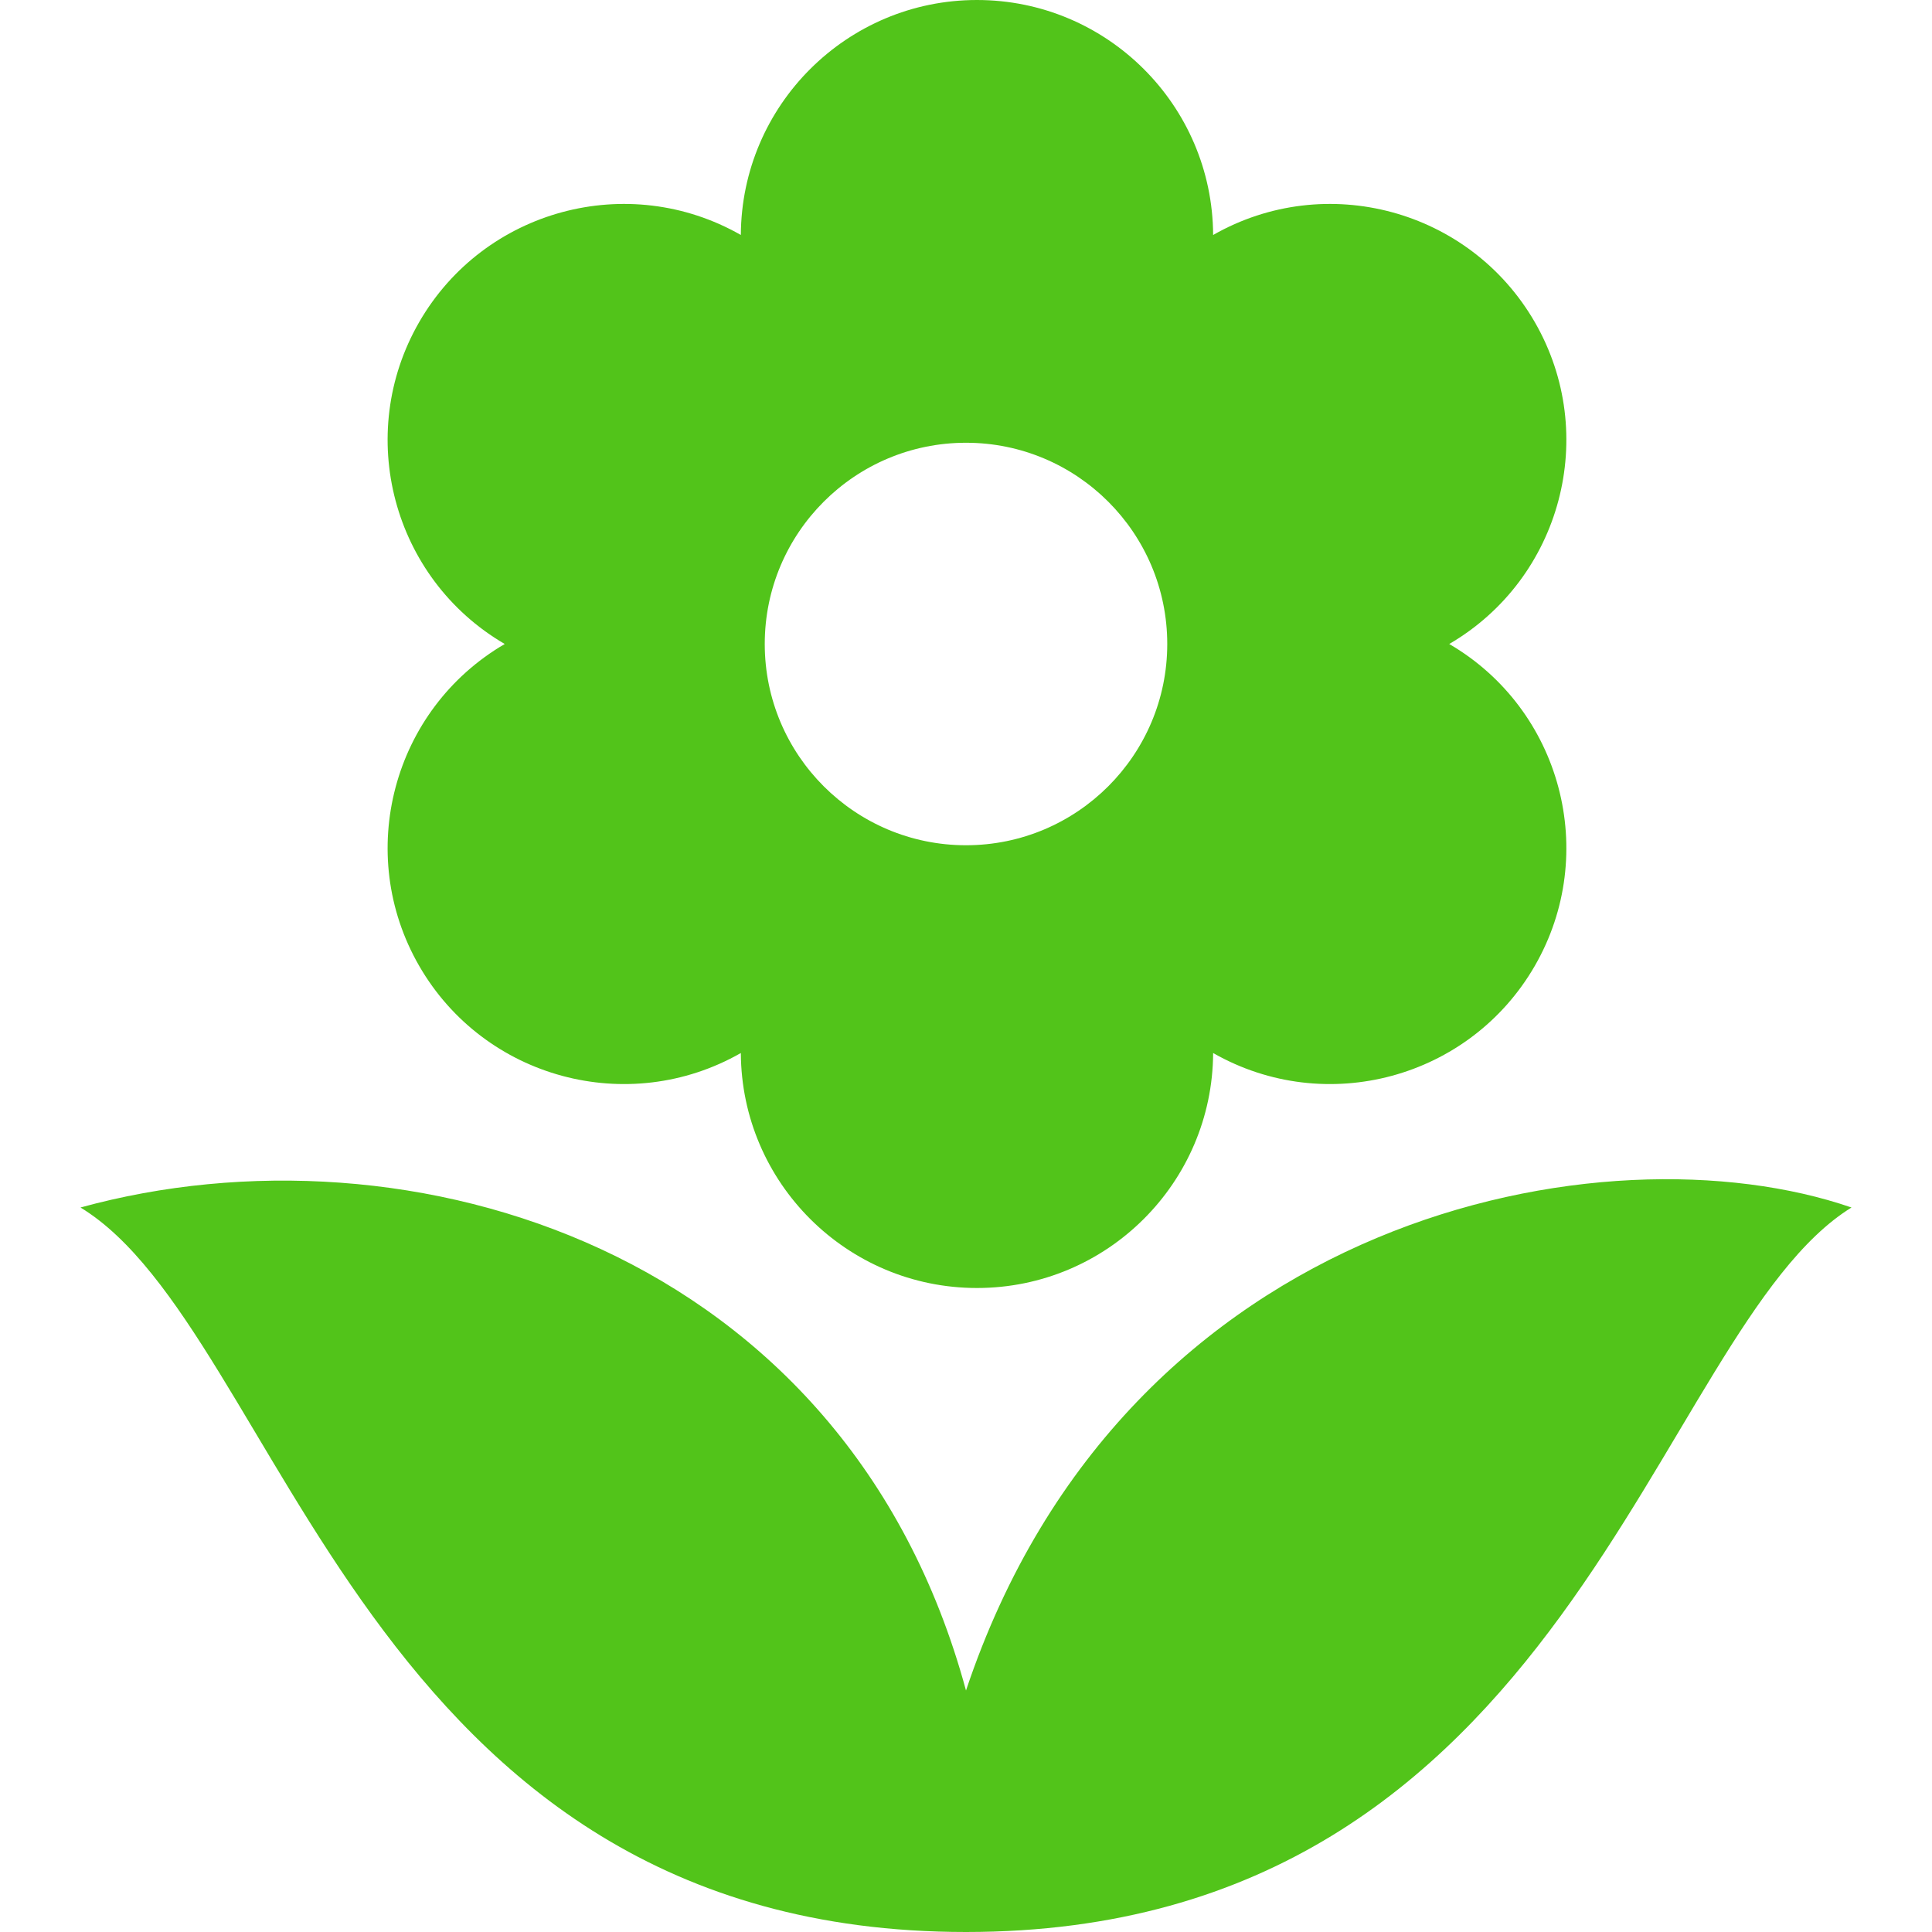 <svg width="24" height="24" viewBox="0 0 24 24" fill="none" xmlns="http://www.w3.org/2000/svg">
<path fill-rule="evenodd" clip-rule="evenodd" d="M1 15C5.075 13.879 10.51 15.505 12 21C13.985 15.061 19.953 13.949 23 15C20.533 16.524 19.503 24 12 24C4.497 24 3.513 16.529 1 15ZM9.203 2.919C9.211 1.307 10.522 0 12.136 0C13.751 0 15.062 1.307 15.07 2.919C16.47 2.12 18.257 2.602 19.065 4C19.872 5.398 19.396 7.187 18.003 8C19.396 8.813 19.872 10.602 19.065 12C18.257 13.398 16.47 13.88 15.07 13.081C15.062 14.693 13.751 16 12.136 16C10.522 16 9.211 14.693 9.203 13.081C7.803 13.88 6.015 13.398 5.208 12C4.401 10.602 4.877 8.813 6.27 8C4.877 7.187 4.401 5.398 5.208 4C6.015 2.602 7.803 2.12 9.203 2.919V2.919ZM12 5.5C13.38 5.5 14.5 6.62 14.5 8C14.5 9.38 13.38 10.5 12 10.5C10.62 10.5 9.5 9.38 9.5 8C9.5 6.62 10.62 5.5 12 5.5Z" fill="#52C41A"/>
</svg>

